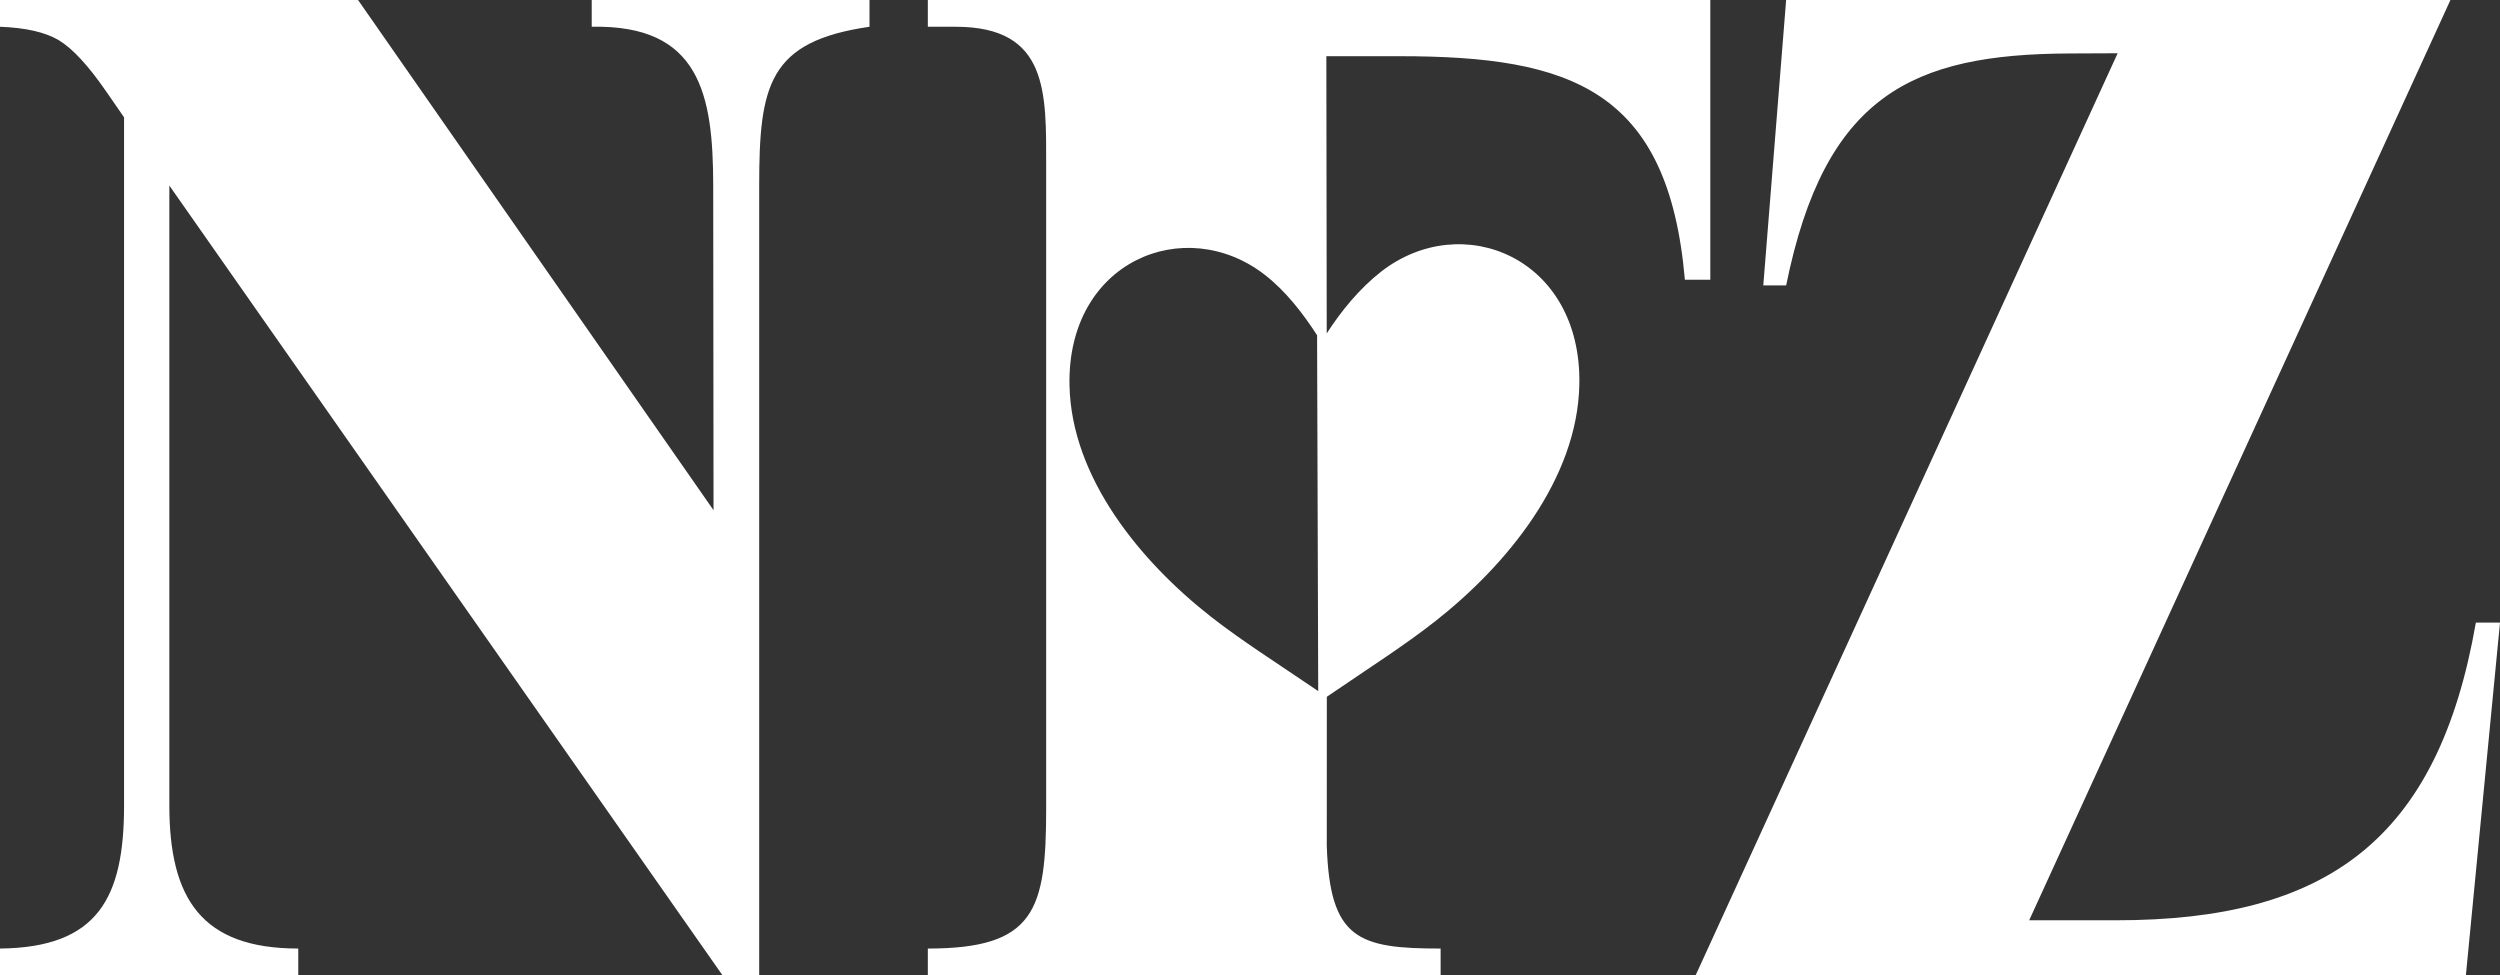 <?xml version="1.0" encoding="utf-8"?>
<!-- Generator: Adobe Illustrator 24.2.1, SVG Export Plug-In . SVG Version: 6.00 Build 0)  -->
<svg version="1.1" id="Warstwa_1" xmlns="http://www.w3.org/2000/svg" xmlns:xlink="http://www.w3.org/1999/xlink" x="0px" y="0px"
	 viewBox="0 0 467.11 182.18" style="enable-background:new 0 0 467.11 182.18;" xml:space="preserve">
<rect x="0" y="0" width="467.11" height="182.18" fill="#333333" stroke="none"/>
<style type="text/css">
	.st0{fill-rule:evenodd;clip-rule:evenodd;fill:#FFFFF;}
</style>
<path class="st0" d="M66.9,0l66.42,95.33l-0.06-60.66C133.24,17.6,130.77,4.58,110.56,5V0h51.9v5
	c-18.83,2.73-20.61,10.84-20.61,29.67v151.69h-3.96L31.64,34.67V150.5c0,17.37,6,26.73,24.09,26.73v4.95H0v-4.95
	c18.32-0.19,23.18-9.5,23.18-26.73V21.92l-3.36-4.86c-3.32-4.81-6.25-7.98-8.82-9.54C8.46,6.01,4.79,5.18,0,5V0H66.9L66.9,0z
	 M247.82,10.5l0.07,51.8c2.67-4.15,6.11-8.38,10.16-11.54c15.1-11.77,37.54-2.67,37.04,21.12c-0.37,17.64-13.5,33.62-26.84,44.13
	c-5.79,4.56-12.19,8.61-20.34,14.18l-0.01,27.85c0.57,17.48,5.9,19.19,21.27,19.19v4.95h-95.81v-4.95
	c20.04,0,22.11-7.15,22.11-26.23V31.18c0-13.8,0.5-26.18-16.89-26.18h-5.22V0h146.2v52.27h-4.75
	c-3.09-35.52-21.27-41.77-53.28-41.77H247.82L247.82,10.5z M457.85,0l-78.71,171.95h16.25c39.35,0,60.13-15,67.21-55.62h4.51
	l-6.37,65.85h-143.9L395.67,9.95l-9.01,0.04c-29.4,0.12-45.71,7.79-52.93,43.34h-4.27L333.73,0H457.85L457.85,0z M246.09,62.64
	c-2.63-4.06-5.8-8.21-9.78-11.3c-14.87-11.53-36.97-2.62-36.48,20.68c0.36,17.28,13.3,32.93,26.44,43.22
	c5.7,4.46,12,8.43,20.03,13.89L246.09,62.64L246.09,62.64z"/>
</svg>
